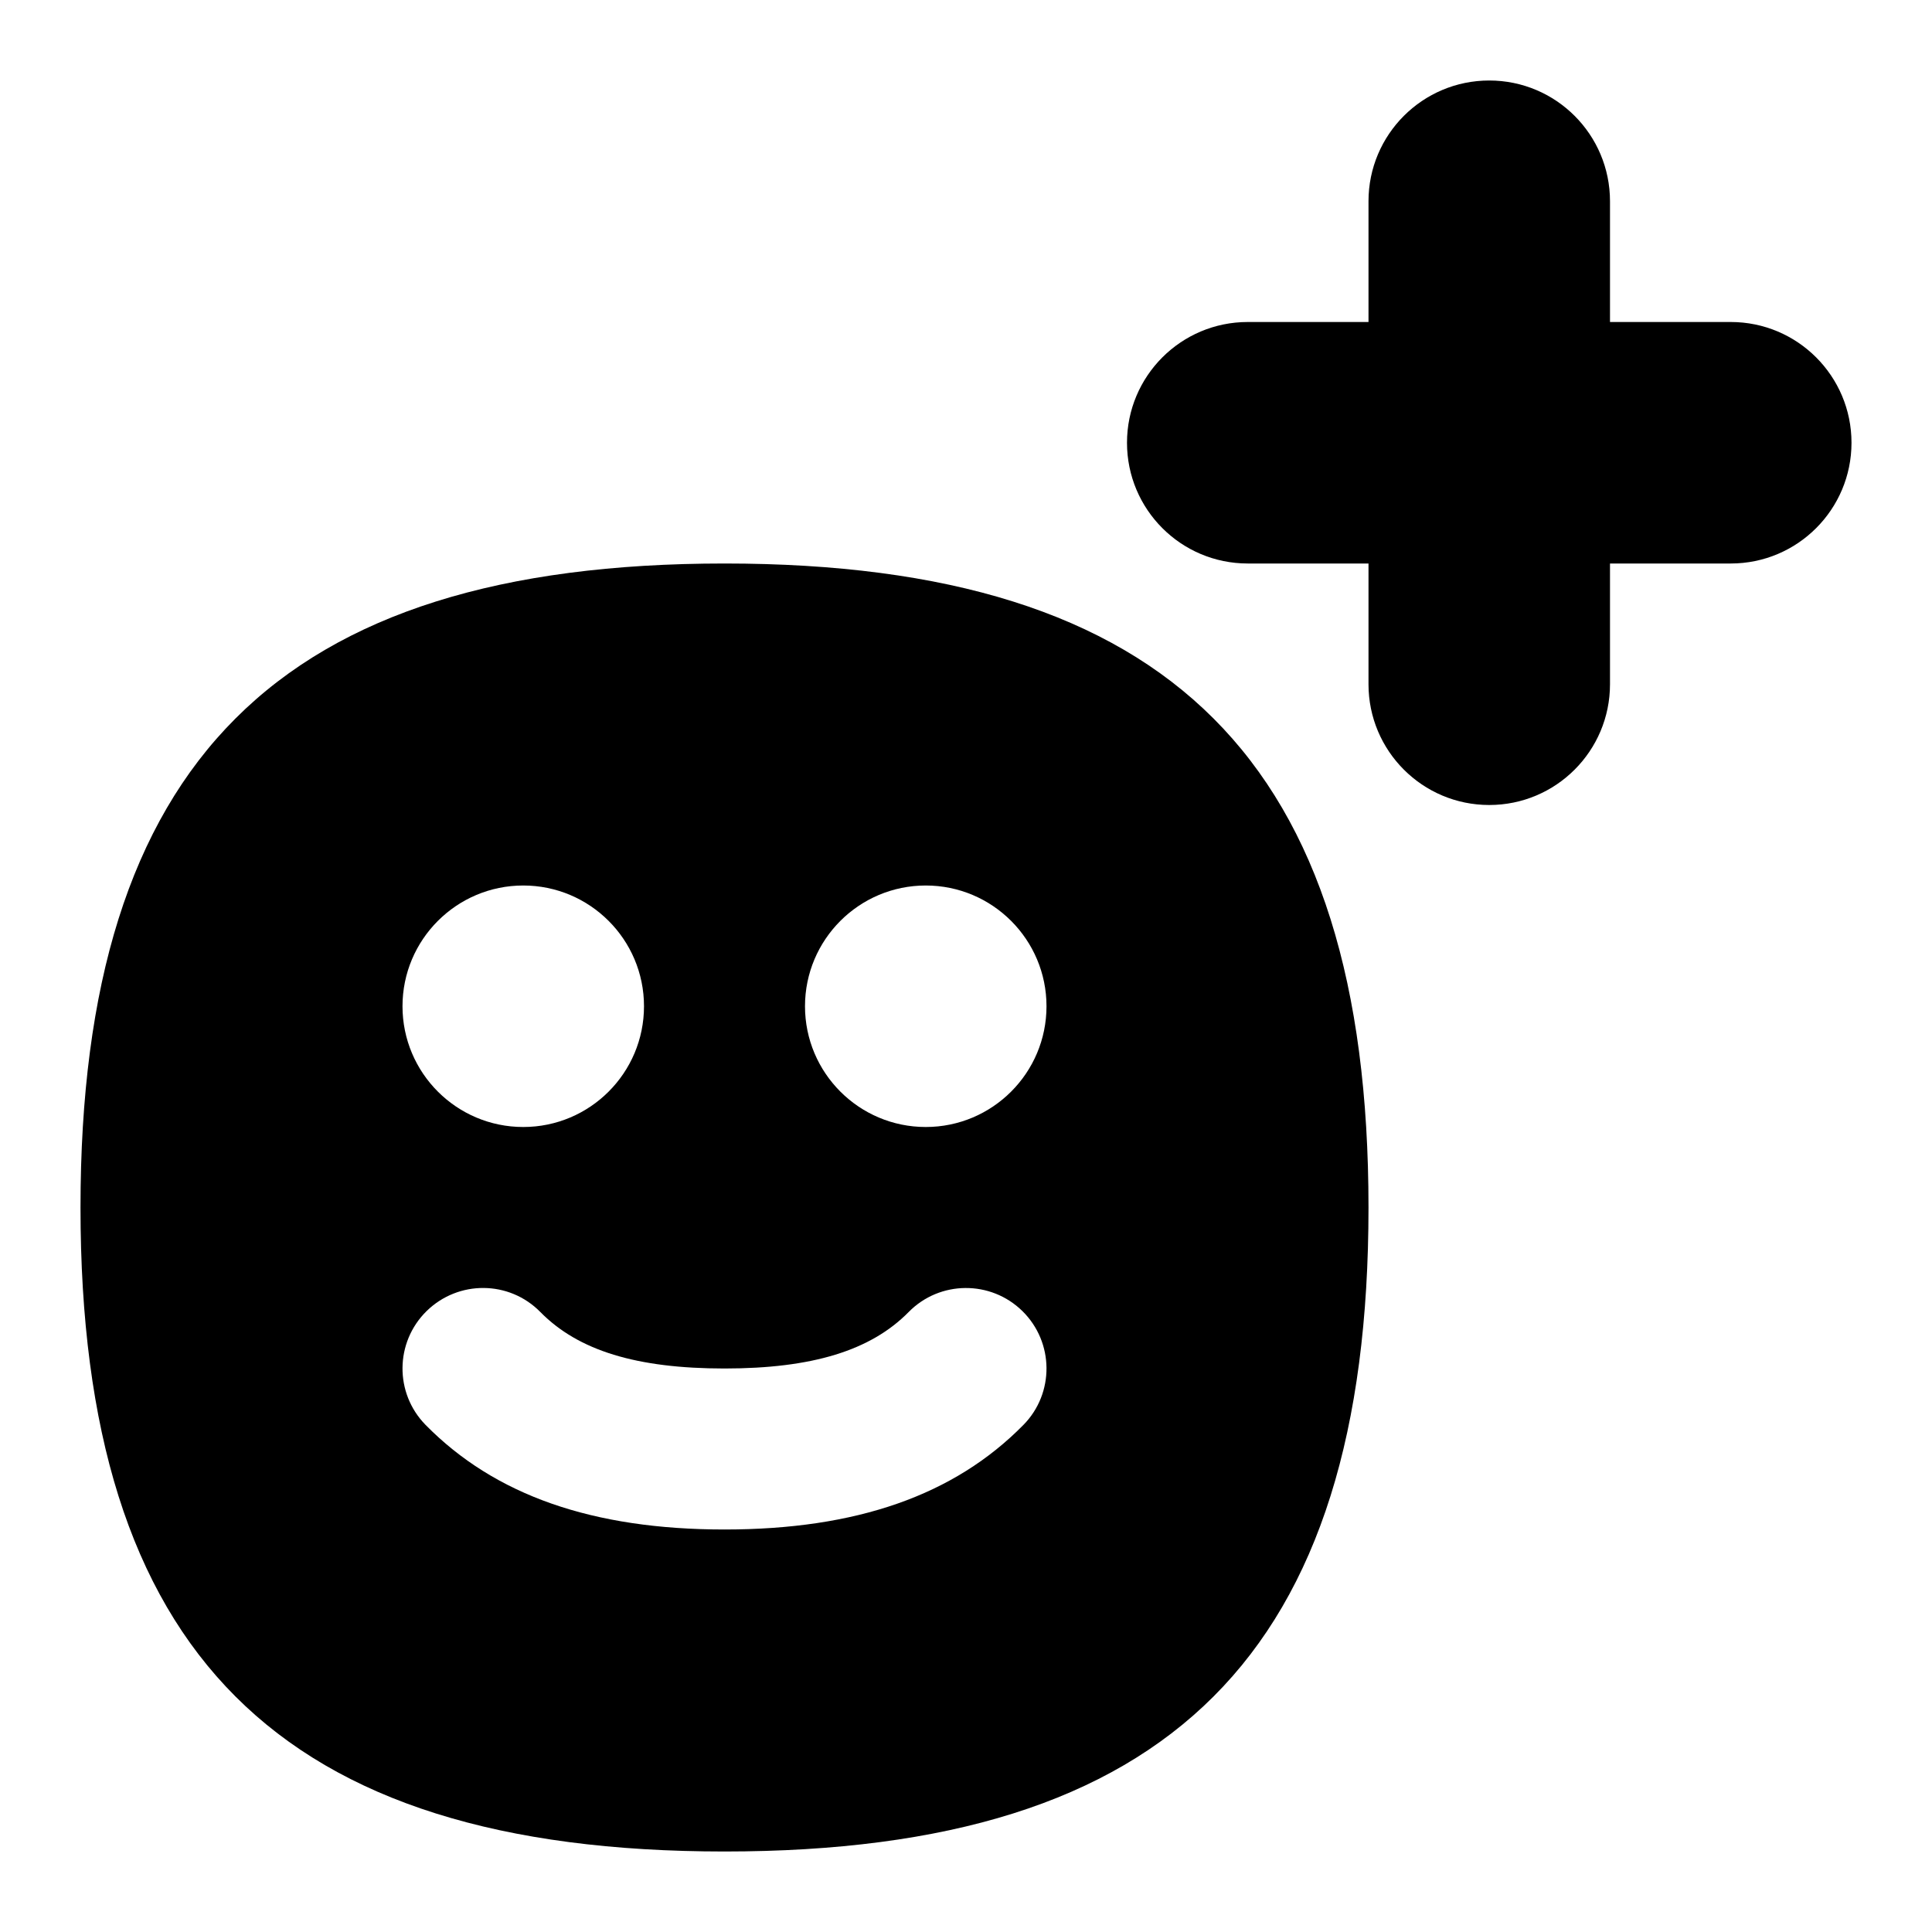 <svg id="Layer_1" viewBox="0 0 24 24" xmlns="http://www.w3.org/2000/svg" data-name="Layer 1"><path d="m9 7c-5.533 0-8 2.468-8 8s2.467 8 8 8 8-2.468 8-8-2.467-8-8-8zm-2.5 4c.828 0 1.5.672 1.5 1.5s-.672 1.5-1.5 1.5-1.5-.672-1.5-1.5.672-1.5 1.5-1.5zm6.213 6.701c-.86.874-2.074 1.299-3.713 1.299s-2.853-.425-3.713-1.299c-.387-.394-.382-1.026.012-1.414.395-.387 1.027-.383 1.414.012.471.479 1.197.701 2.287.701s1.816-.223 2.287-.701c.388-.395 1.021-.398 1.414-.012.394.388.399 1.021.012 1.414zm-1.213-3.701c-.828 0-1.5-.672-1.5-1.5s.672-1.5 1.5-1.5 1.5.672 1.5 1.5-.672 1.5-1.5 1.5zm11.5-8.5c0 .828-.671 1.5-1.5 1.5h-1.5v1.5c0 .828-.671 1.5-1.5 1.5s-1.5-.672-1.5-1.5v-1.5h-1.5c-.829 0-1.5-.672-1.5-1.5s.671-1.5 1.5-1.5h1.5v-1.5c0-.828.671-1.5 1.5-1.5s1.5.672 1.5 1.5v1.5h1.5c.829 0 1.5.672 1.5 1.5z"/></svg>